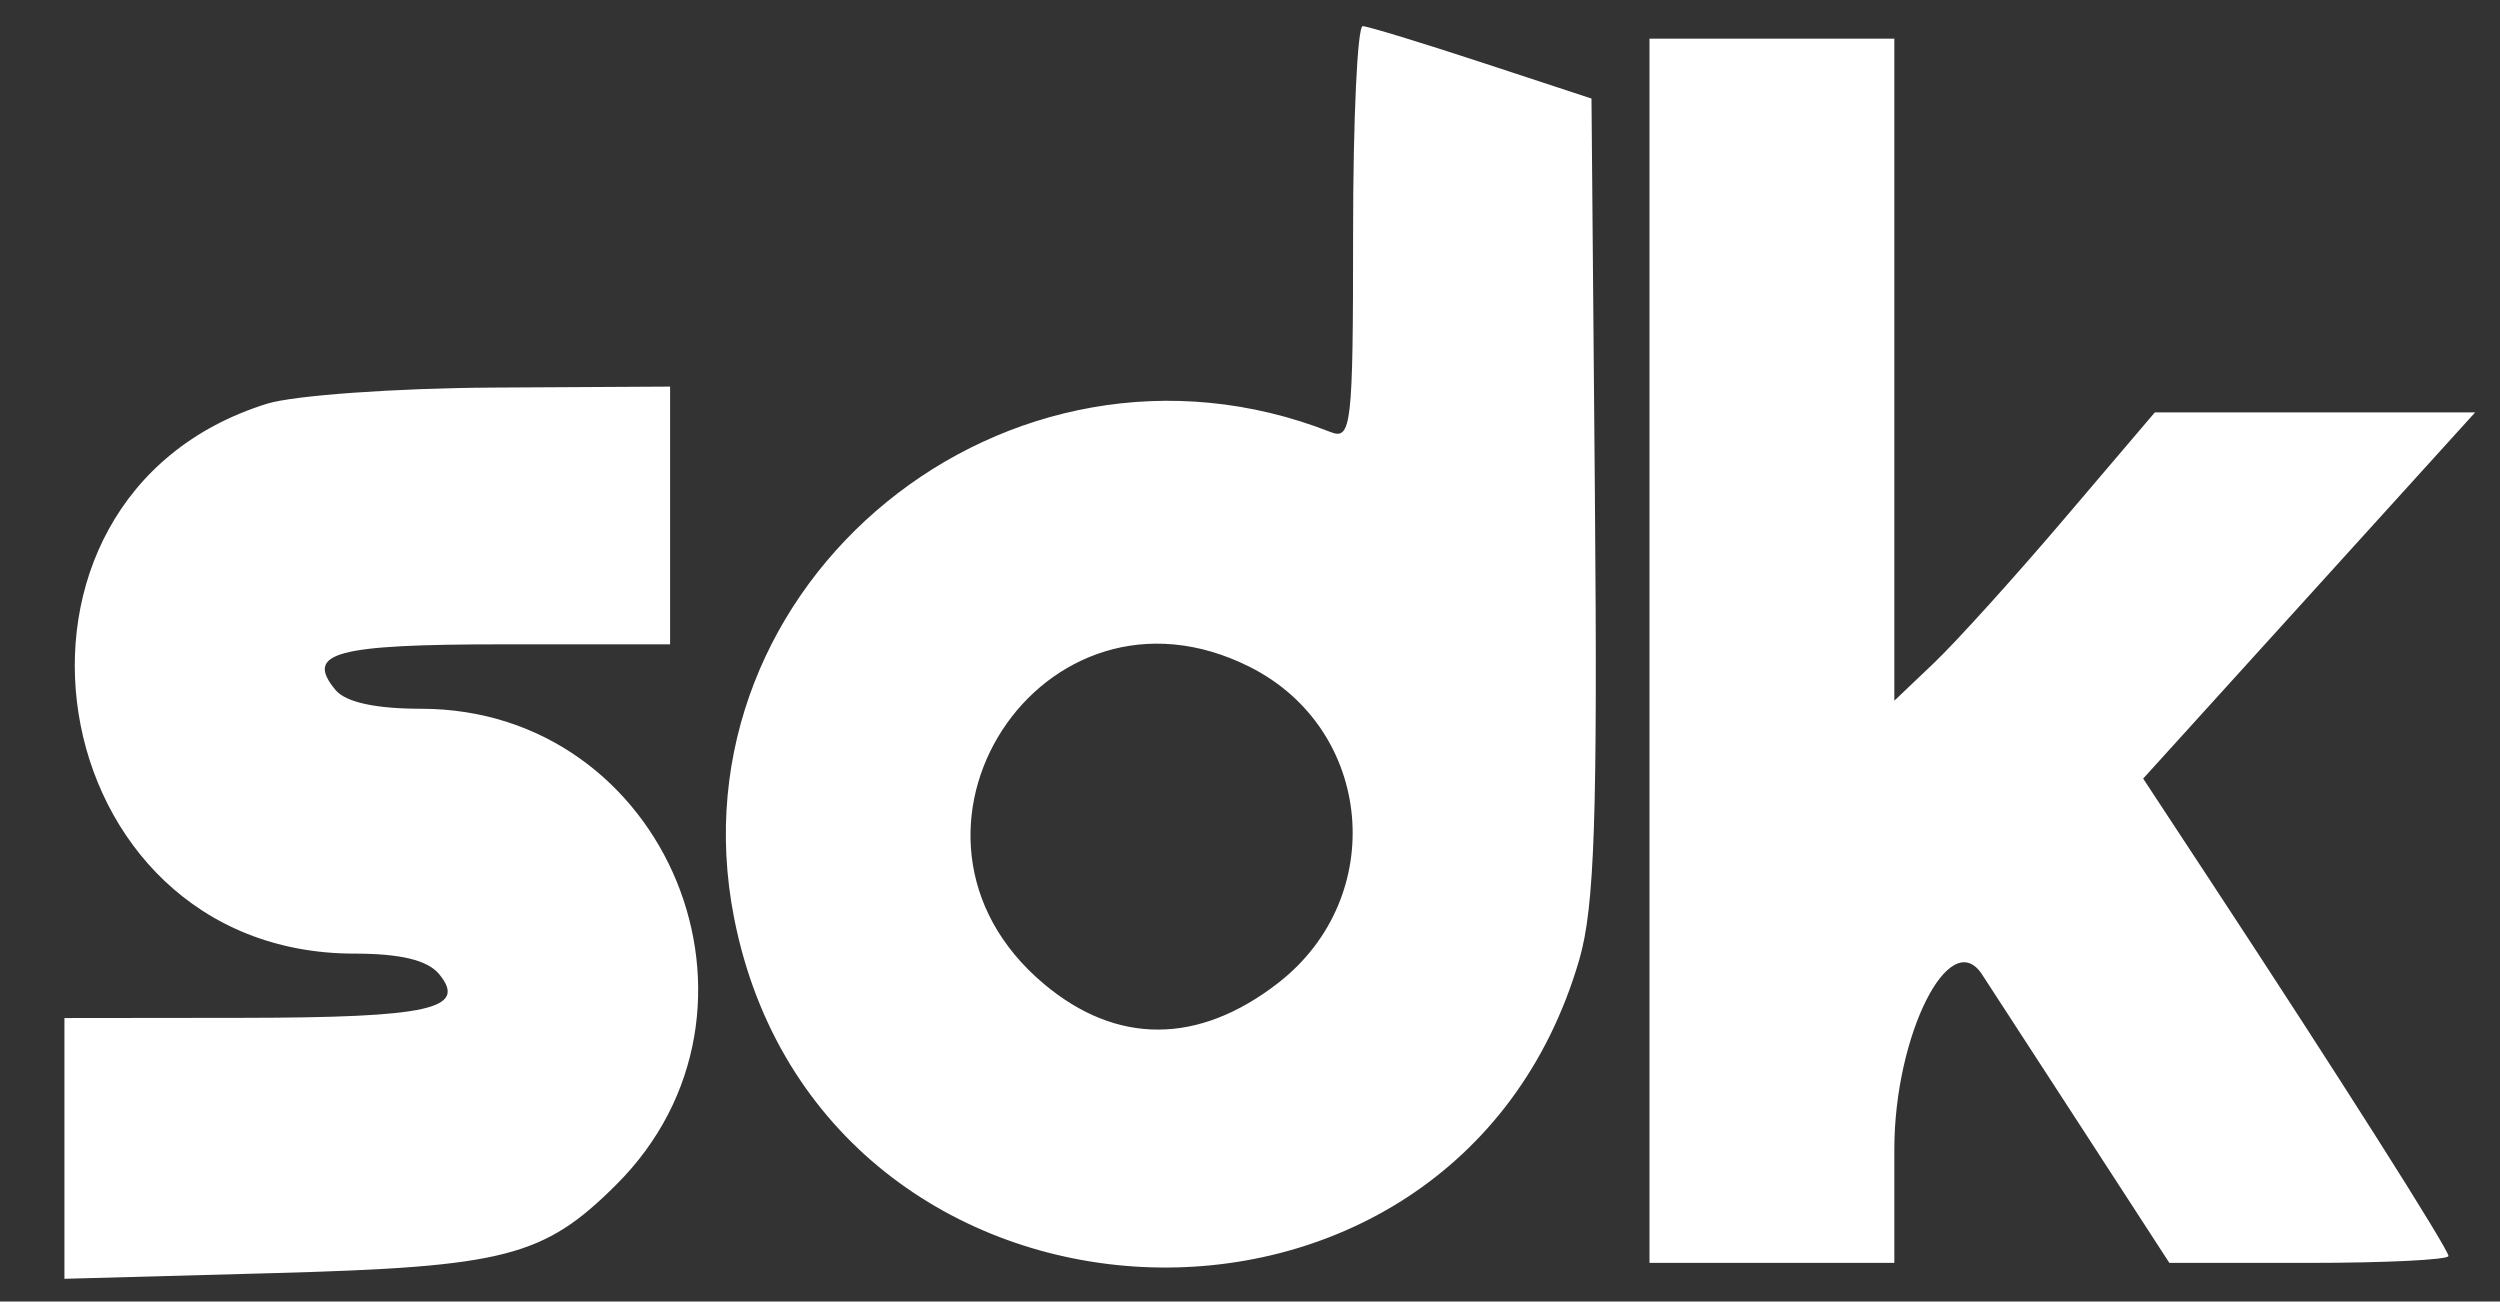 <svg id="svg" xmlns="http://www.w3.org/2000/svg" xmlns:xlink="http://www.w3.org/1999/xlink" width="400" height="208.247" viewBox="0, 0, 400,208.247"><rect x="0" y="0" width="400" height="208.247" fill="#333333" stroke="none"/><g id="svgg"><path id="path0" d="M216.495 37.334 C 216.495 68.129,216.232 70.441,212.887 69.126 C 161.372 48.872,106.906 93.250,117.458 146.882 C 131.396 217.731,232.578 222.707,252.688 153.532 C 255.138 145.105,255.624 130.663,255.185 79.417 L 254.639 15.769 237.113 10.006 C 227.474 6.836,218.892 4.215,218.041 4.183 C 217.191 4.150,216.495 19.068,216.495 37.334 M263.918 104.124 L 263.918 202.062 283.505 202.062 L 303.093 202.062 303.093 183.891 C 303.093 165.693,311.934 148.023,317.108 155.881 C 317.905 157.091,324.979 167.977,332.828 180.072 L 347.099 202.062 369.426 202.062 C 381.706 202.062,391.753 201.565,391.753 200.958 C 391.753 199.846,373.978 171.833,353.806 141.153 L 342.906 124.574 369.467 95.277 L 396.029 65.979 370.402 65.979 L 344.776 65.979 330.299 82.990 C 322.336 92.345,312.958 102.725,309.457 106.056 L 303.093 112.112 303.093 59.149 L 303.093 6.186 283.505 6.186 L 263.918 6.186 263.918 104.124 M42.739 64.591 C -5.591 79.625,5.985 152.577,56.700 152.577 C 64.050 152.577,68.404 153.623,70.234 155.827 C 74.901 161.452,68.747 162.822,38.660 162.855 L 10.309 162.887 10.309 183.747 L 10.309 204.608 43.814 203.697 C 80.830 202.691,87.002 201.099,98.580 189.569 C 126.584 161.678,106.800 113.402,67.365 113.402 C 60.083 113.402,55.305 112.353,53.683 110.400 C 48.719 104.418,53.589 103.093,80.534 103.093 L 107.216 103.093 107.216 82.474 L 107.216 61.856 78.866 62.014 C 63.273 62.101,47.016 63.261,42.739 64.591 M199.959 106.704 C 219.793 116.669,222.205 143.540,204.498 157.281 C 191.744 167.179,178.664 167.222,166.997 157.404 C 138.537 133.457,166.771 90.030,199.959 106.704 " stroke="none" fill="#ffffff" fill-rule="nonzero"></path></g></svg>
